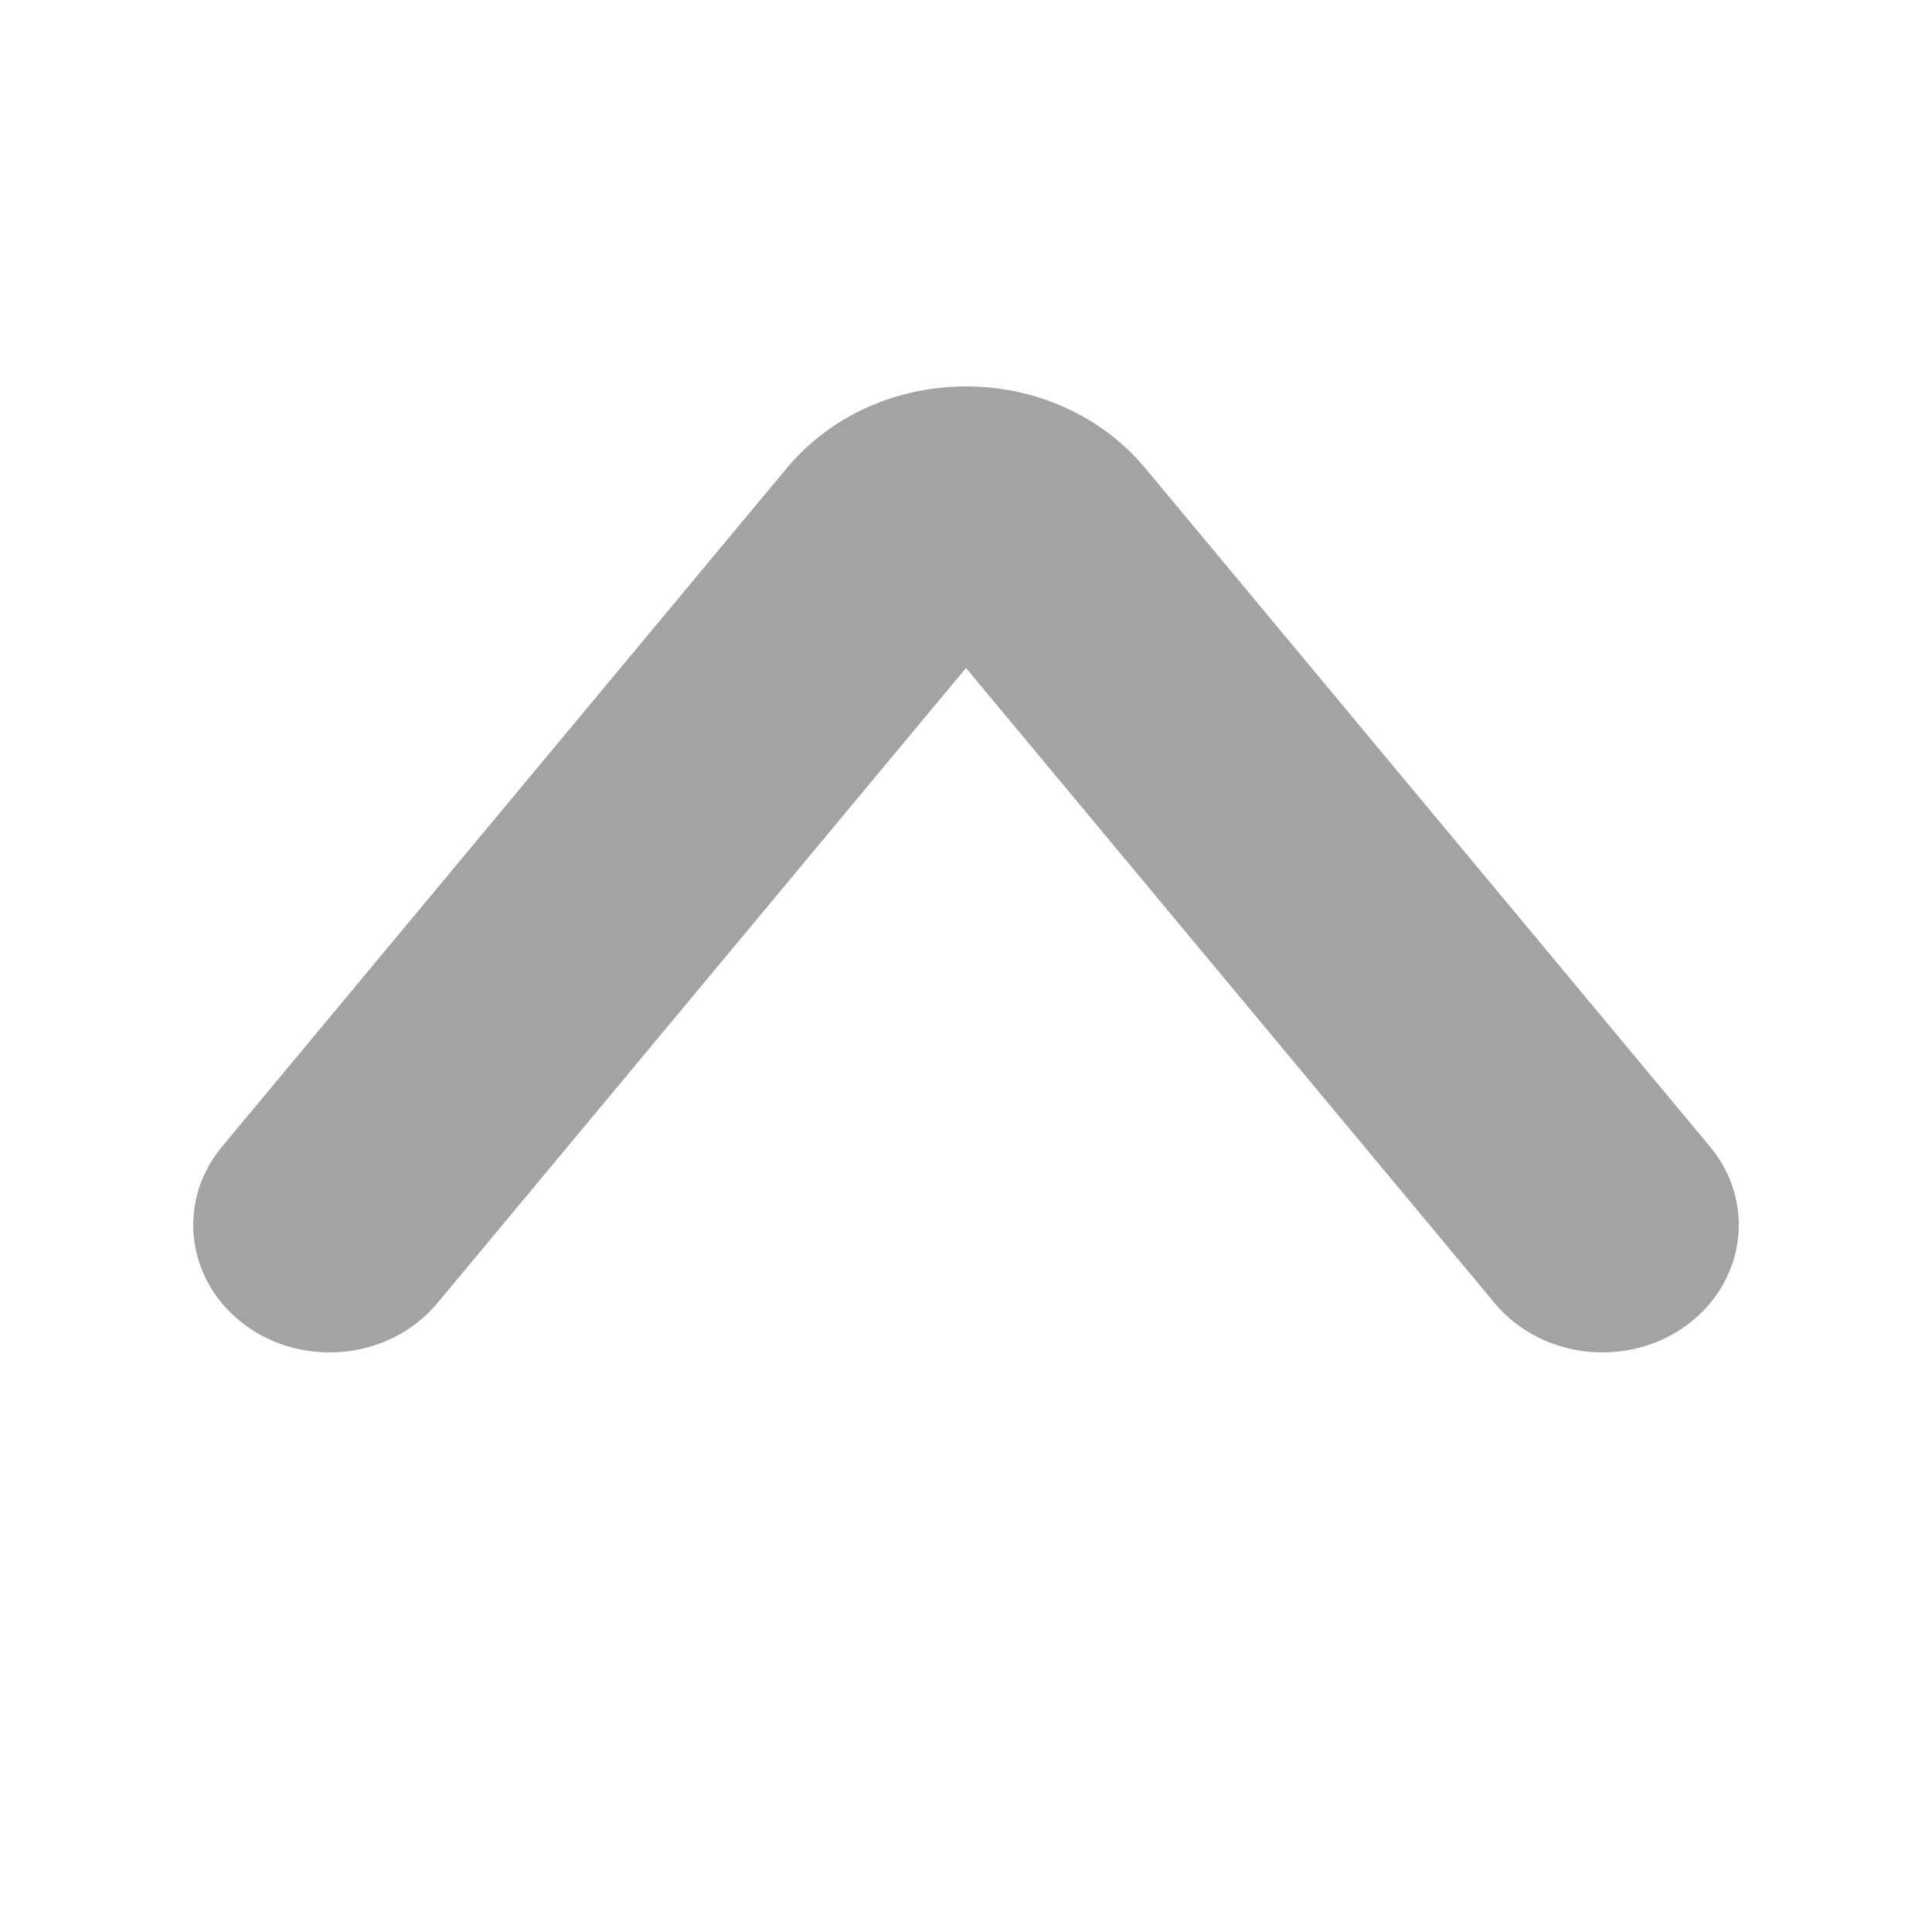 <svg width="16" height="16" viewBox="0 0 16 16" fill="none" xmlns="http://www.w3.org/2000/svg">
<path fill-rule="evenodd" clip-rule="evenodd" d="M2.036 10.978C1.544 10.62 1.455 9.957 1.838 9.497L6.514 3.879C7.268 2.974 8.732 2.974 9.486 3.879L14.162 9.497C14.545 9.957 14.456 10.62 13.964 10.978C13.472 11.335 12.762 11.253 12.379 10.793L8 5.532L3.621 10.793C3.238 11.253 2.528 11.335 2.036 10.978Z" fill="#A3A3A3"/>
</svg>
